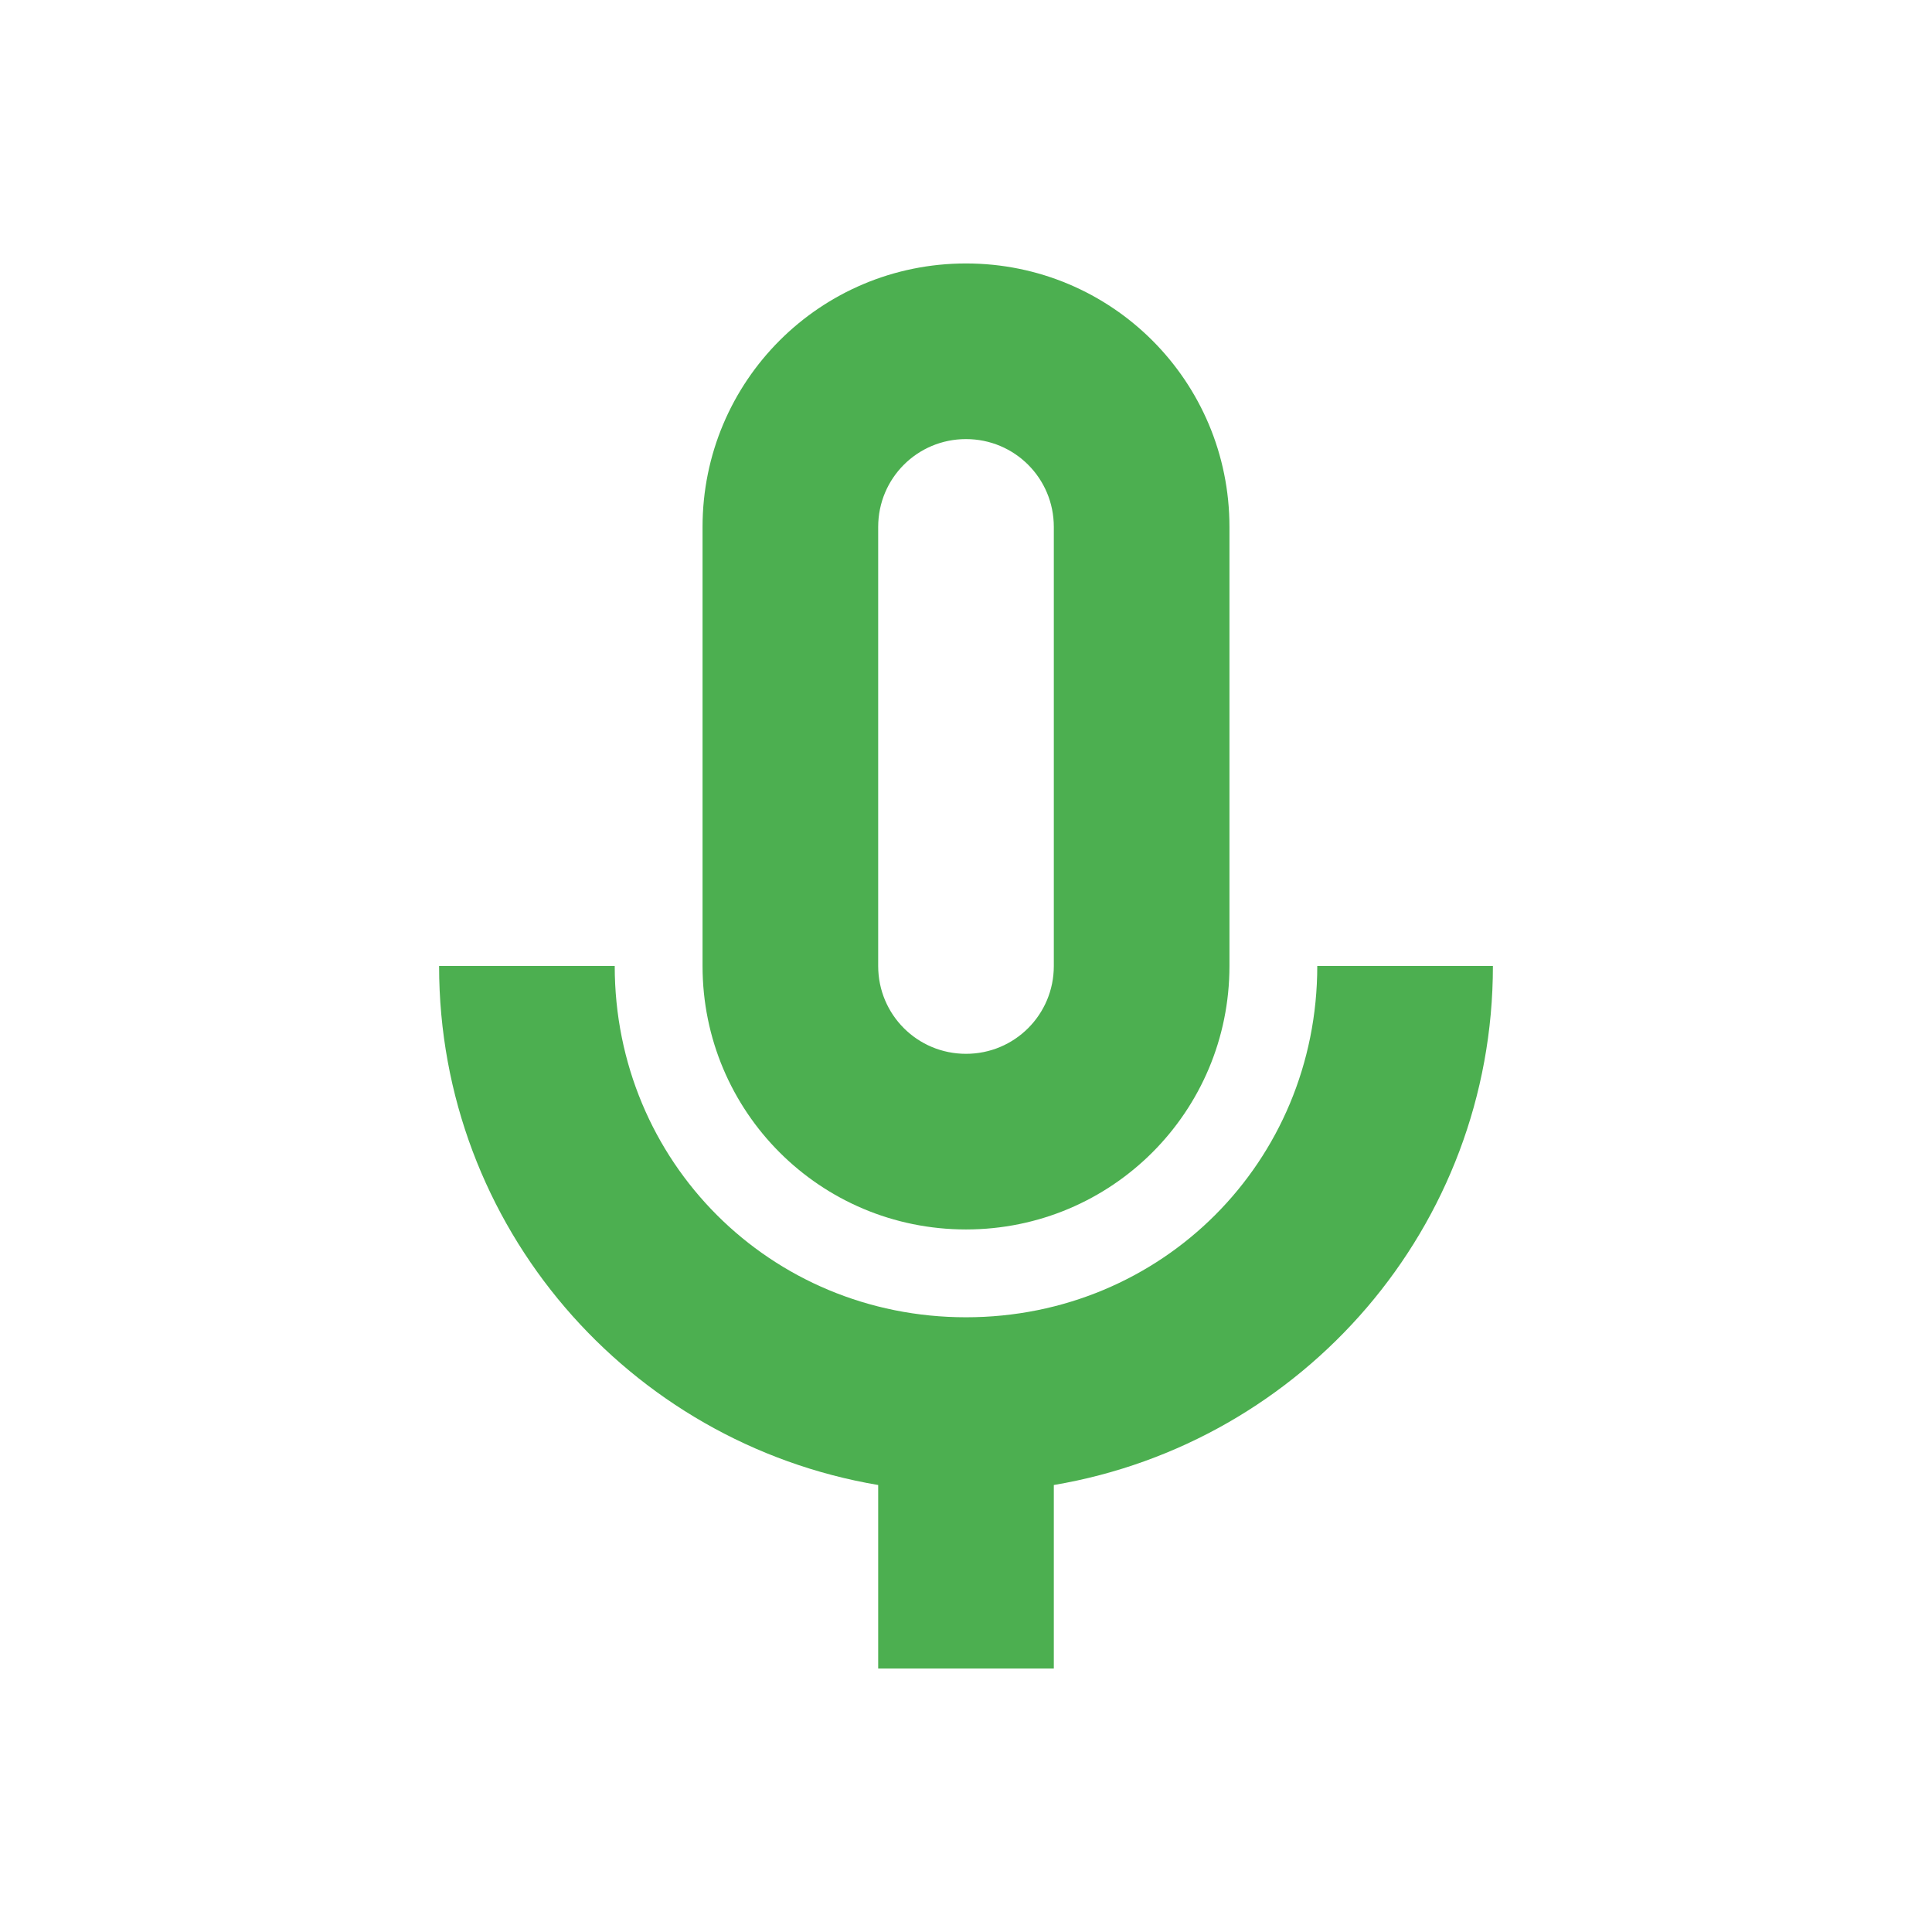 <?xml version="1.0" encoding="UTF-8" standalone="no"?>
<!-- Created with Inkscape (http://www.inkscape.org/) -->

<svg
   width="22"
   height="22"
   viewBox="0 0 22 22"
   version="1.1"
   id="svg5"
   inkscape:version="1.2.2 (1:1.2.2+202305151914+b0a8486541)"
   sodipodi:docname="mic-on.svg"
   xmlns:inkscape="http://www.inkscape.org/namespaces/inkscape"
   xmlns:sodipodi="http://sodipodi.sourceforge.net/DTD/sodipodi-0.dtd"
   xmlns="http://www.w3.org/2000/svg"
   xmlns:svg="http://www.w3.org/2000/svg">
  <sodipodi:namedview
     id="namedview7"
     pagecolor="#ffffff"
     bordercolor="#000000"
     borderopacity="0.25"
     inkscape:showpageshadow="2"
     inkscape:pageopacity="0.0"
     inkscape:pagecheckerboard="0"
     inkscape:deskcolor="#d1d1d1"
     inkscape:document-units="px"
     showgrid="false"
     showguides="true"
     inkscape:zoom="36.636364"
     inkscape:cx="10.986352"
     inkscape:cy="11"
     inkscape:window-width="1920"
     inkscape:window-height="1008"
     inkscape:window-x="0"
     inkscape:window-y="0"
     inkscape:window-maximized="1"
     inkscape:current-layer="svg5" />
  <defs
     id="defs2">
    <style
       id="current-color-scheme"
       type="text/css">
   .ColorScheme-Text { color:#4d4d4d; } .ColorScheme-Highlight { color:#4285f4; } .ColorScheme-NeutralText { color:#ff9800; } .ColorScheme-PositiveText { color:#4caf50; } .ColorScheme-NegativeText { color:#f44336; }
     </style>
  </defs>
  <path
     d="M 11,3 C 9.34,3 8,4.34 8,6 V 11 c 0,1.66 1.34,3 3,3 1.66,0 3,-1.34 3,-3 V 6 C 14,4.34 12.66,3 11,3 Z m 0,2 c 0.554,0 1,0.446 1,1 V 11 c 0,0.554 -0.446,1 -1,1 -0.554,0 -1,-0.446 -1,-1 V 6 c 0,-0.554 0.446,-1 1,-1 z M 5,11 c 0,2.97 2.16,5.43 5,5.91 V 19 h 2 V 16.91 C 14.84,16.43 17,13.97 17,11 h -2 c 0,2.23 -1.77,4 -4,4 -2.23,0 -4,-1.77 -4,-4 z"
     style="fill:currentColor;fill-opacity:1"
     id="path302"
     class="ColorScheme-PositiveText" />
</svg>
